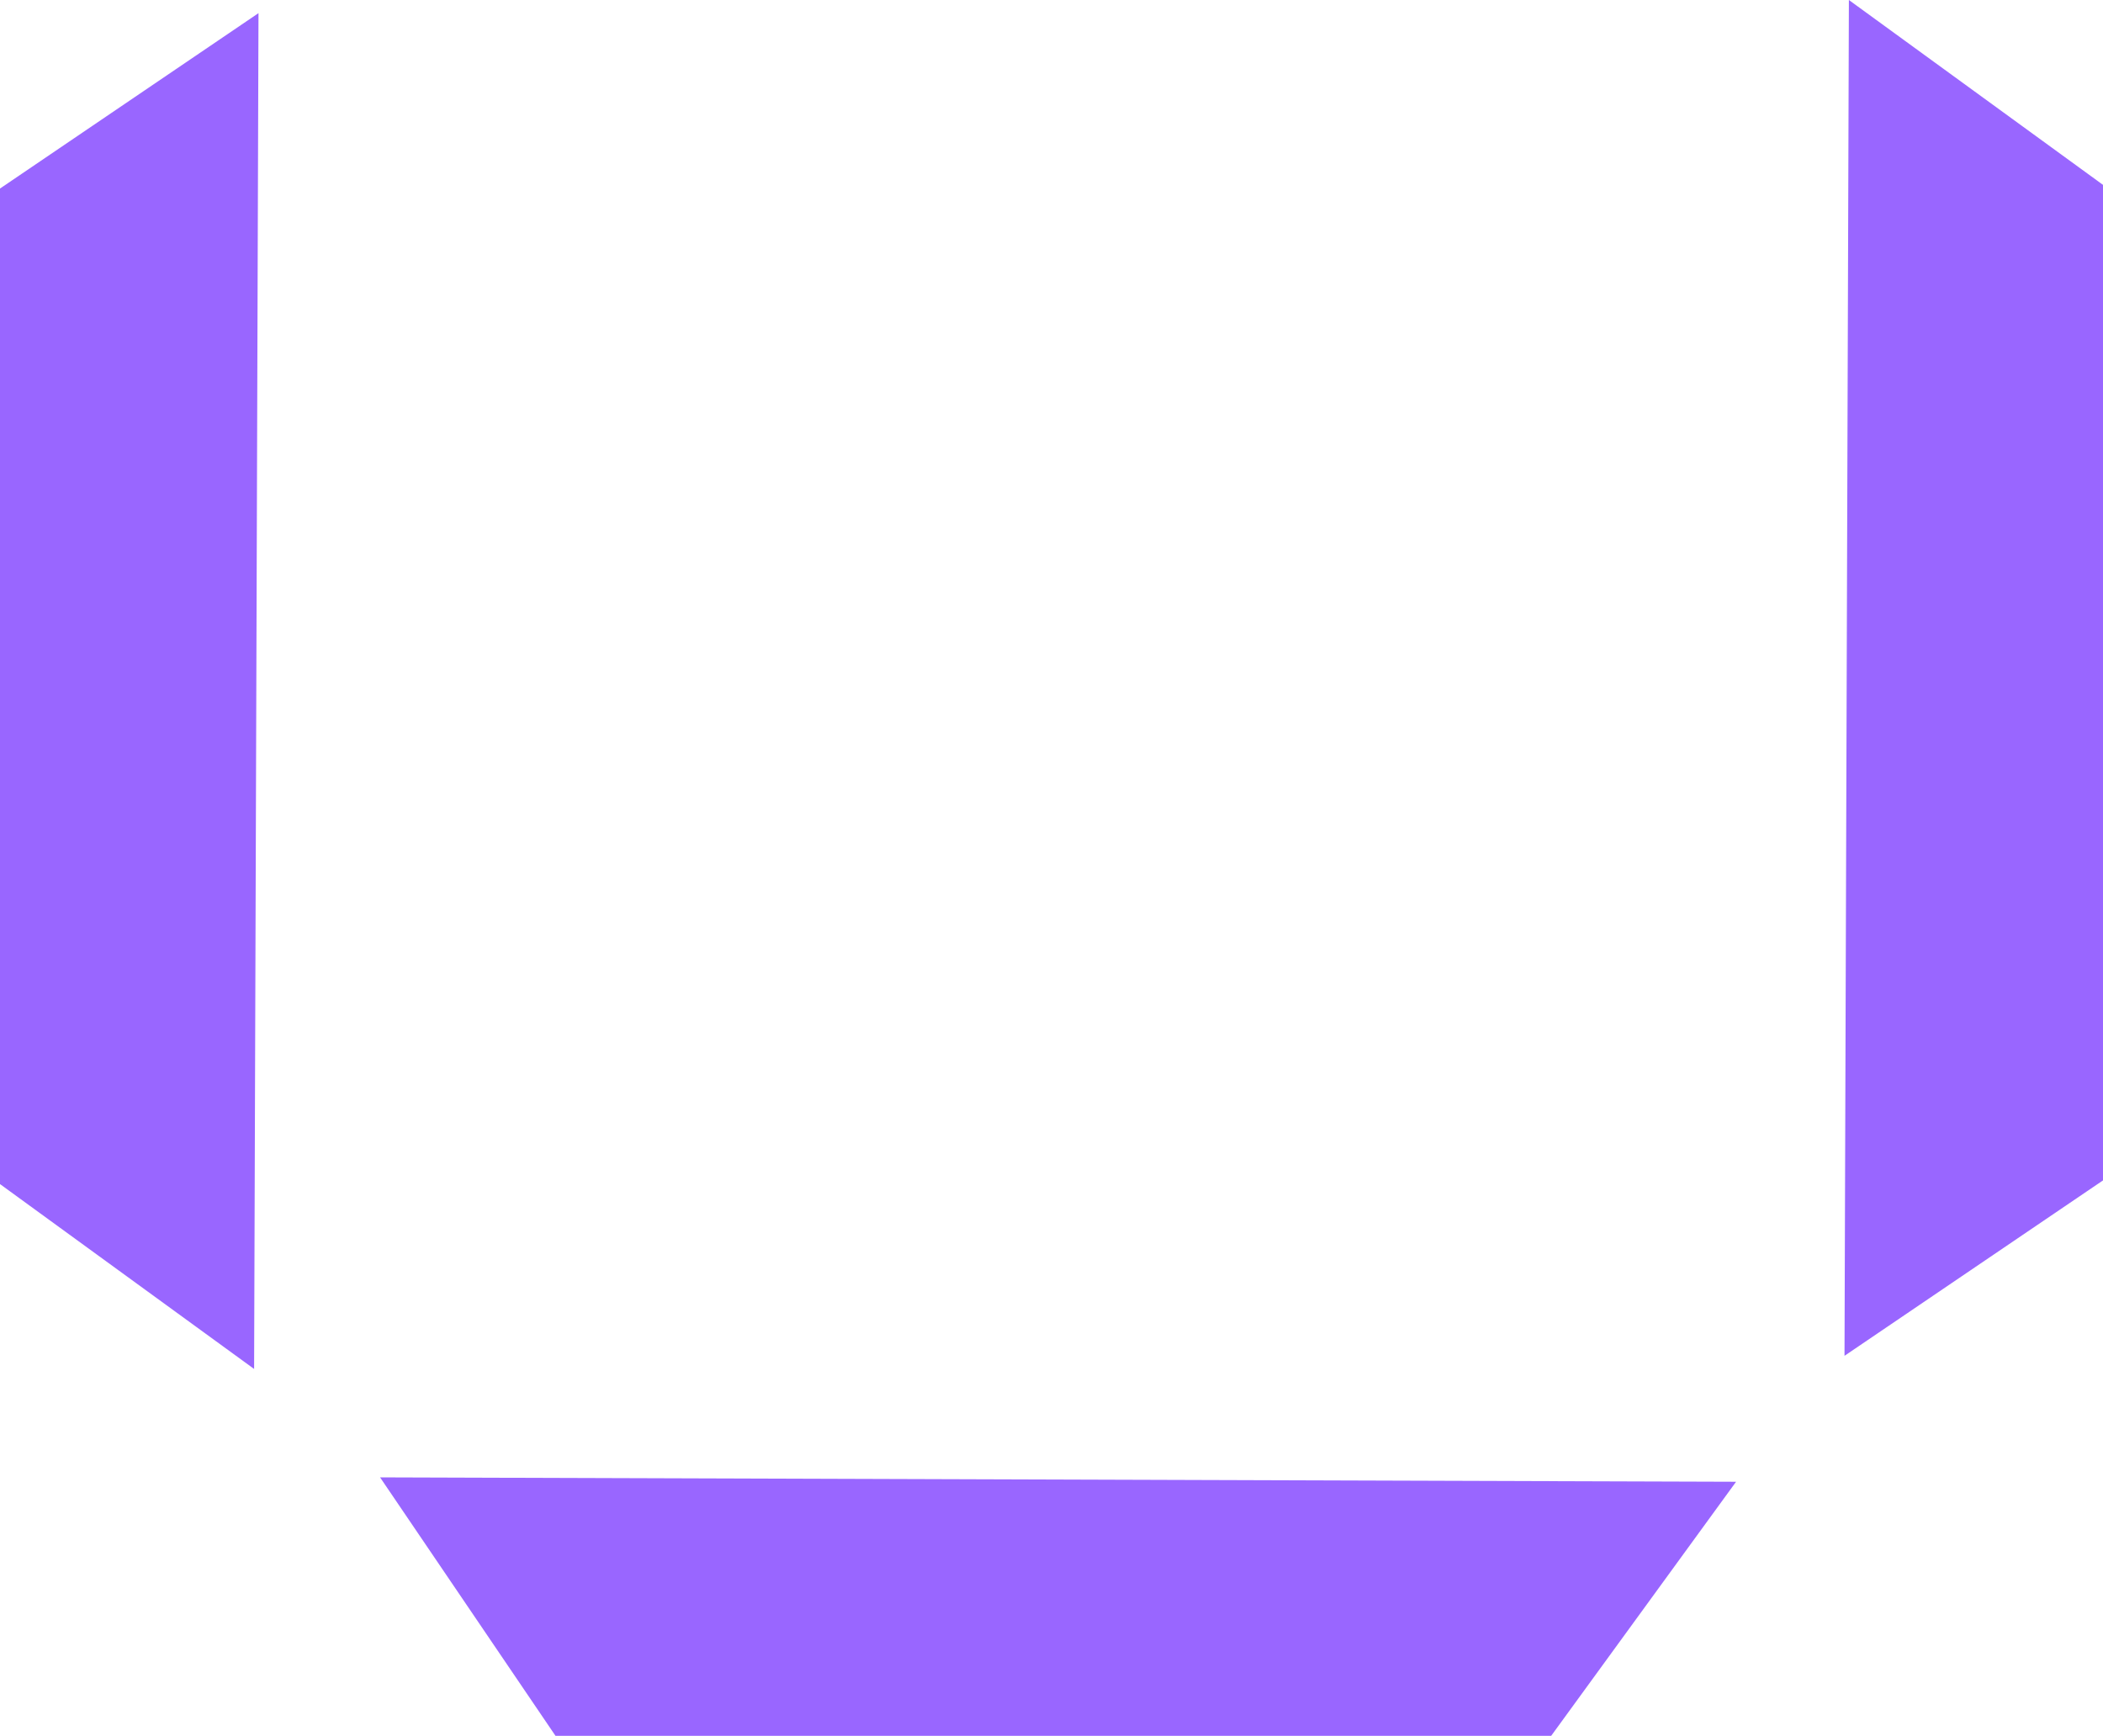 <svg version="1.1" xmlns="http://www.w3.org/2000/svg" xmlns:xlink="http://www.w3.org/1999/xlink" width="48" height="39.625" viewBox="0,0,48,39.625"><g transform="translate(-216,-164.375)"><g data-paper-data="{&quot;isPaintingLayer&quot;:true}" fill="#9966ff" fill-rule="nonzero" stroke="none" stroke-width="0" stroke-linecap="butt" stroke-linejoin="miter" stroke-miterlimit="10" stroke-dasharray="" stroke-dashoffset="0" style="mix-blend-mode: normal"><path d="M255.625,198.2l-4.22,5.8h-22.726l-4.004,-5.9z" data-paper-data="{&quot;index&quot;:null}"/><path d="M258.2,164.375l5.8,4.22v22.726l-5.9,4.004z" data-paper-data="{&quot;index&quot;:null}"/><path d="M221.8,195.625l-5.8,-4.22v-22.726l5.9,-4.004z" data-paper-data="{&quot;index&quot;:null}"/></g></g></svg>